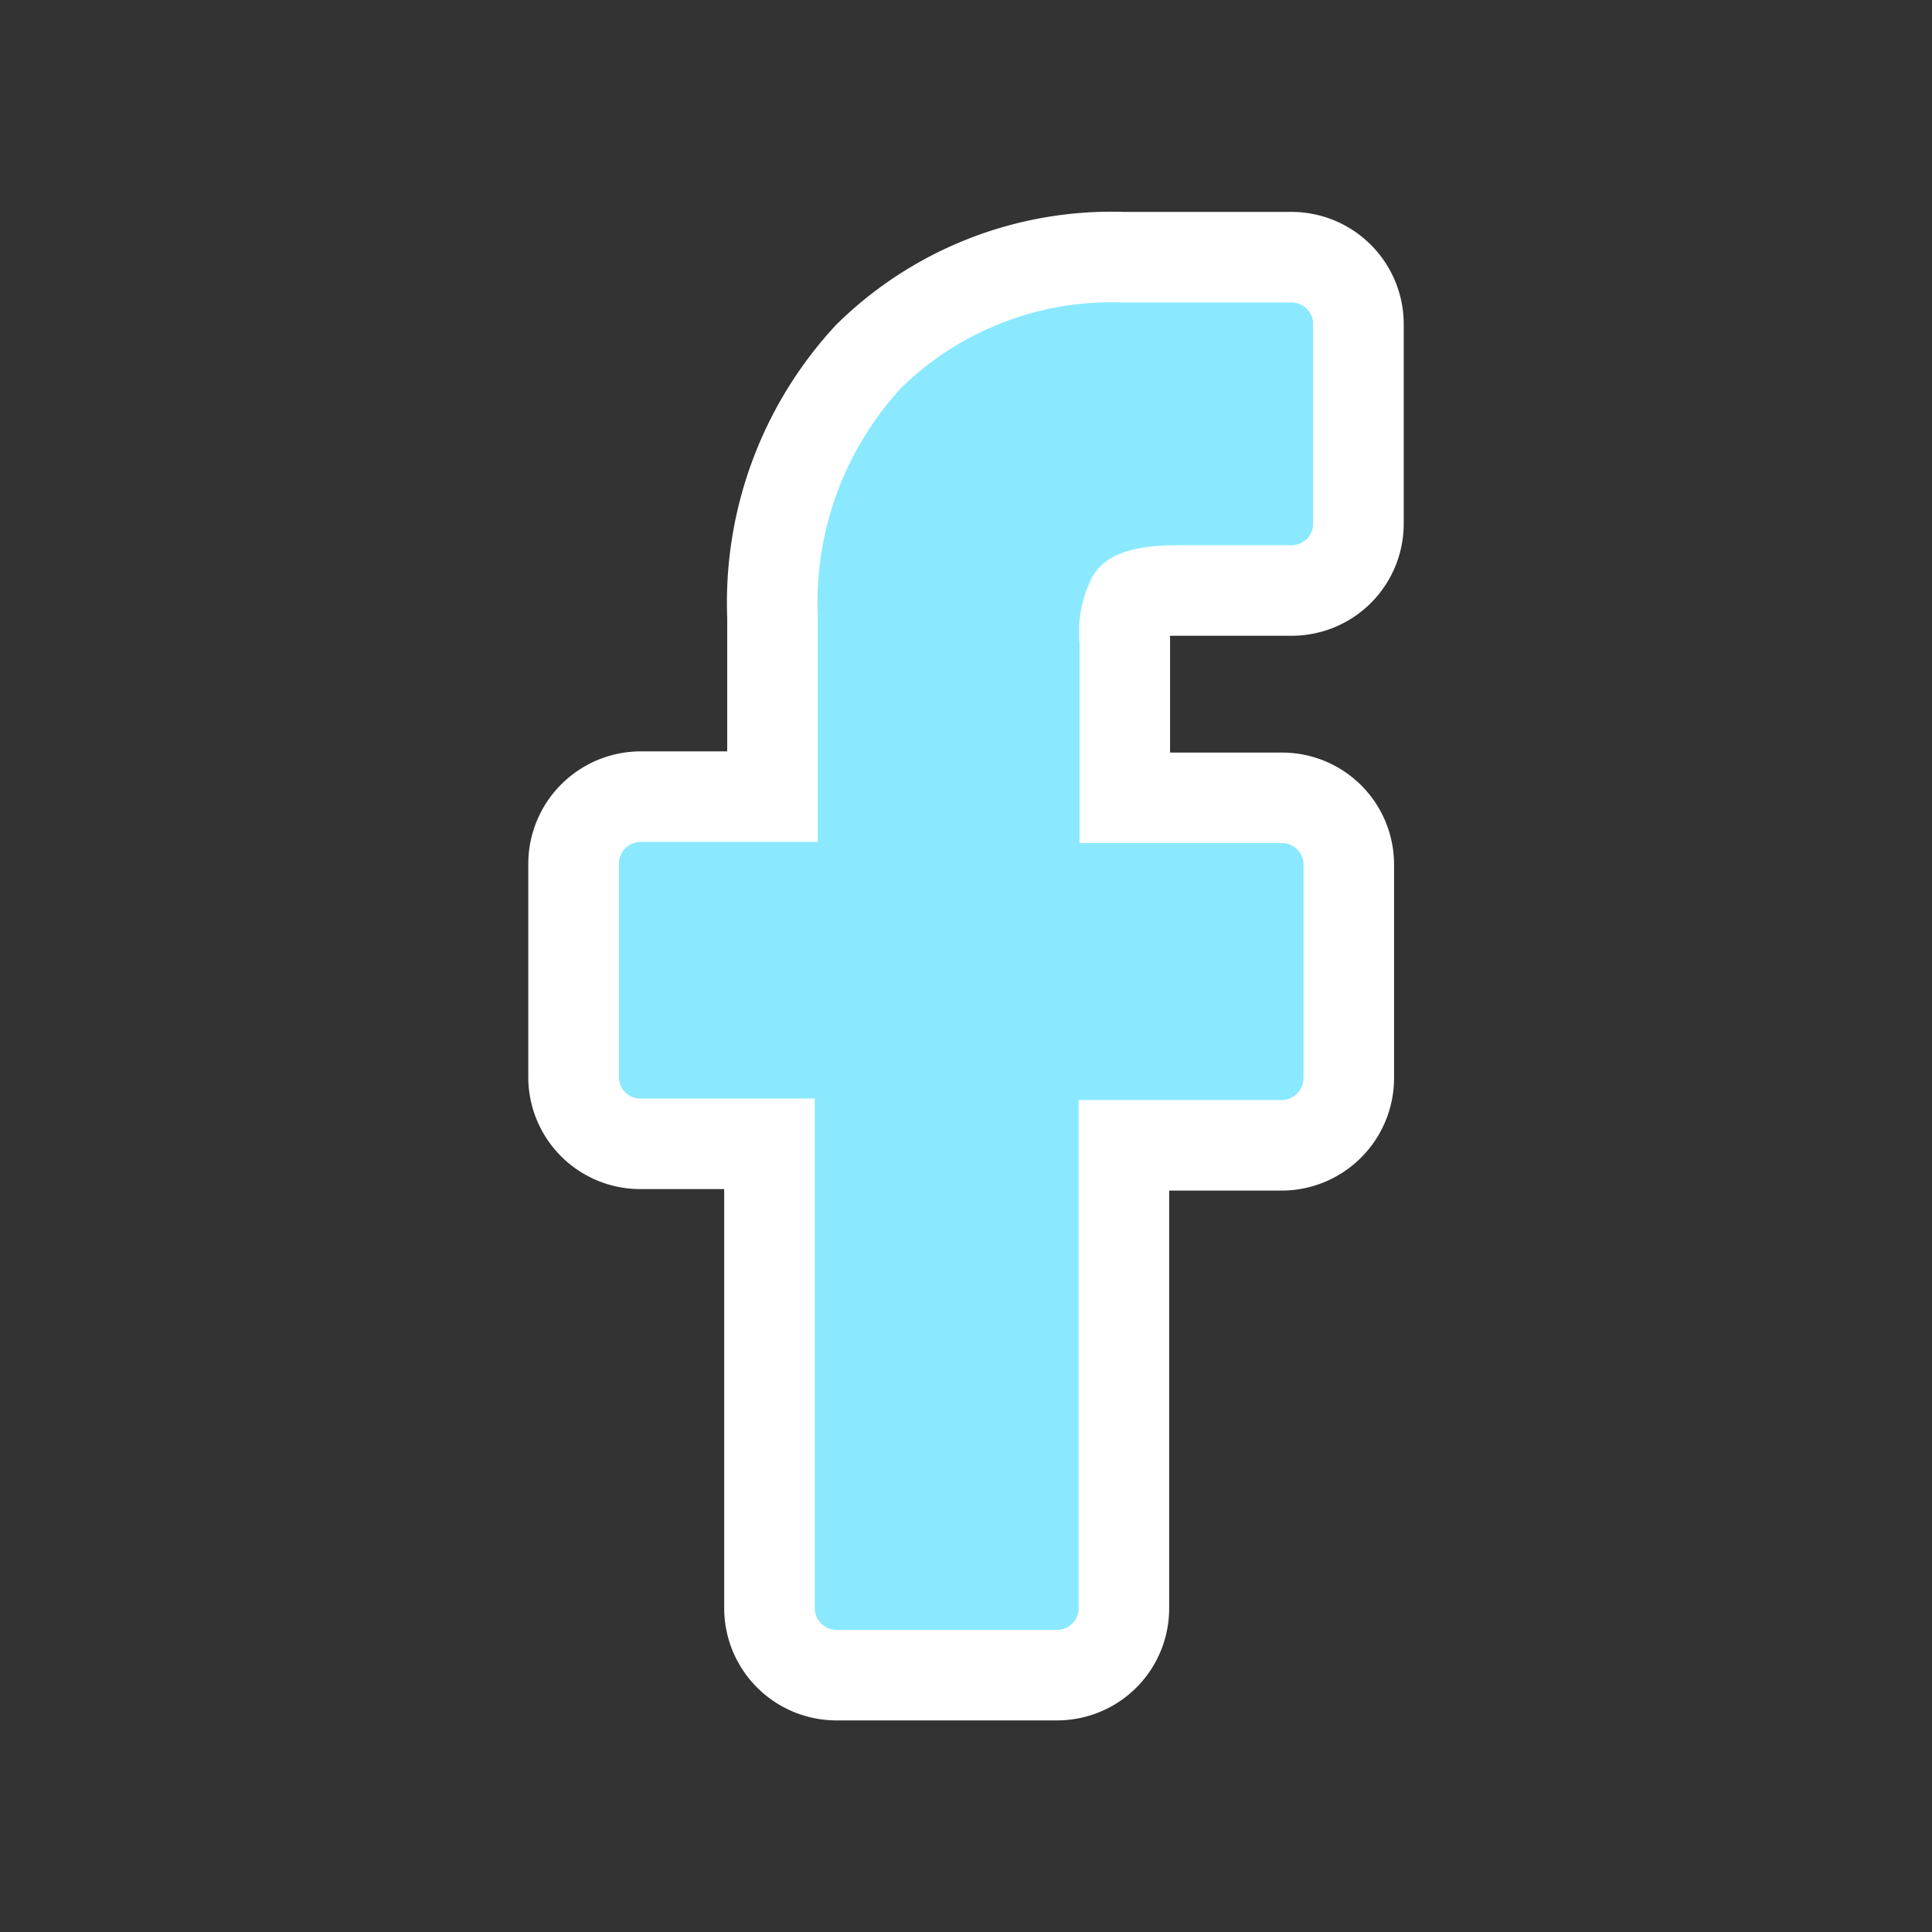 <?xml version="1.0" encoding="utf-8"?><!-- Uploaded to: SVG Repo, www.svgrepo.com, Generator: SVG Repo Mixer Tools -->
<svg width="100%" height="100%" viewBox="0 0 64 64" xmlns="http://www.w3.org/2000/svg" stroke-width="3" stroke="white" fill="#8ae9ff"><rect x="0" y="0" width="64" height="64" fill="#333333" stroke="none"/><path d="M37.49,19.86c0-.07.36-.3,1.51-.3h3.76A2.21,2.21,0,0,0,45,17.34h0V10.78a2.22,2.22,0,0,0-2.19-2.26h-5.6a11.47,11.47,0,0,0-8.43,3.28,12,12,0,0,0-3.19,8.64v5.95H21.24A2.23,2.23,0,0,0,19,28.61v7.07a2.21,2.21,0,0,0,2.21,2.21h4.28V53.24a2.22,2.22,0,0,0,2.18,2.25h7.35a2.21,2.21,0,0,0,2.21-2.22h0V37.94h5.23a2.23,2.23,0,0,0,2.22-2.22V28.64a2.21,2.21,0,0,0-2.22-2.21H37.26V21.22A2.44,2.44,0,0,1,37.49,19.86Z" stroke-linecap="round"/></svg>